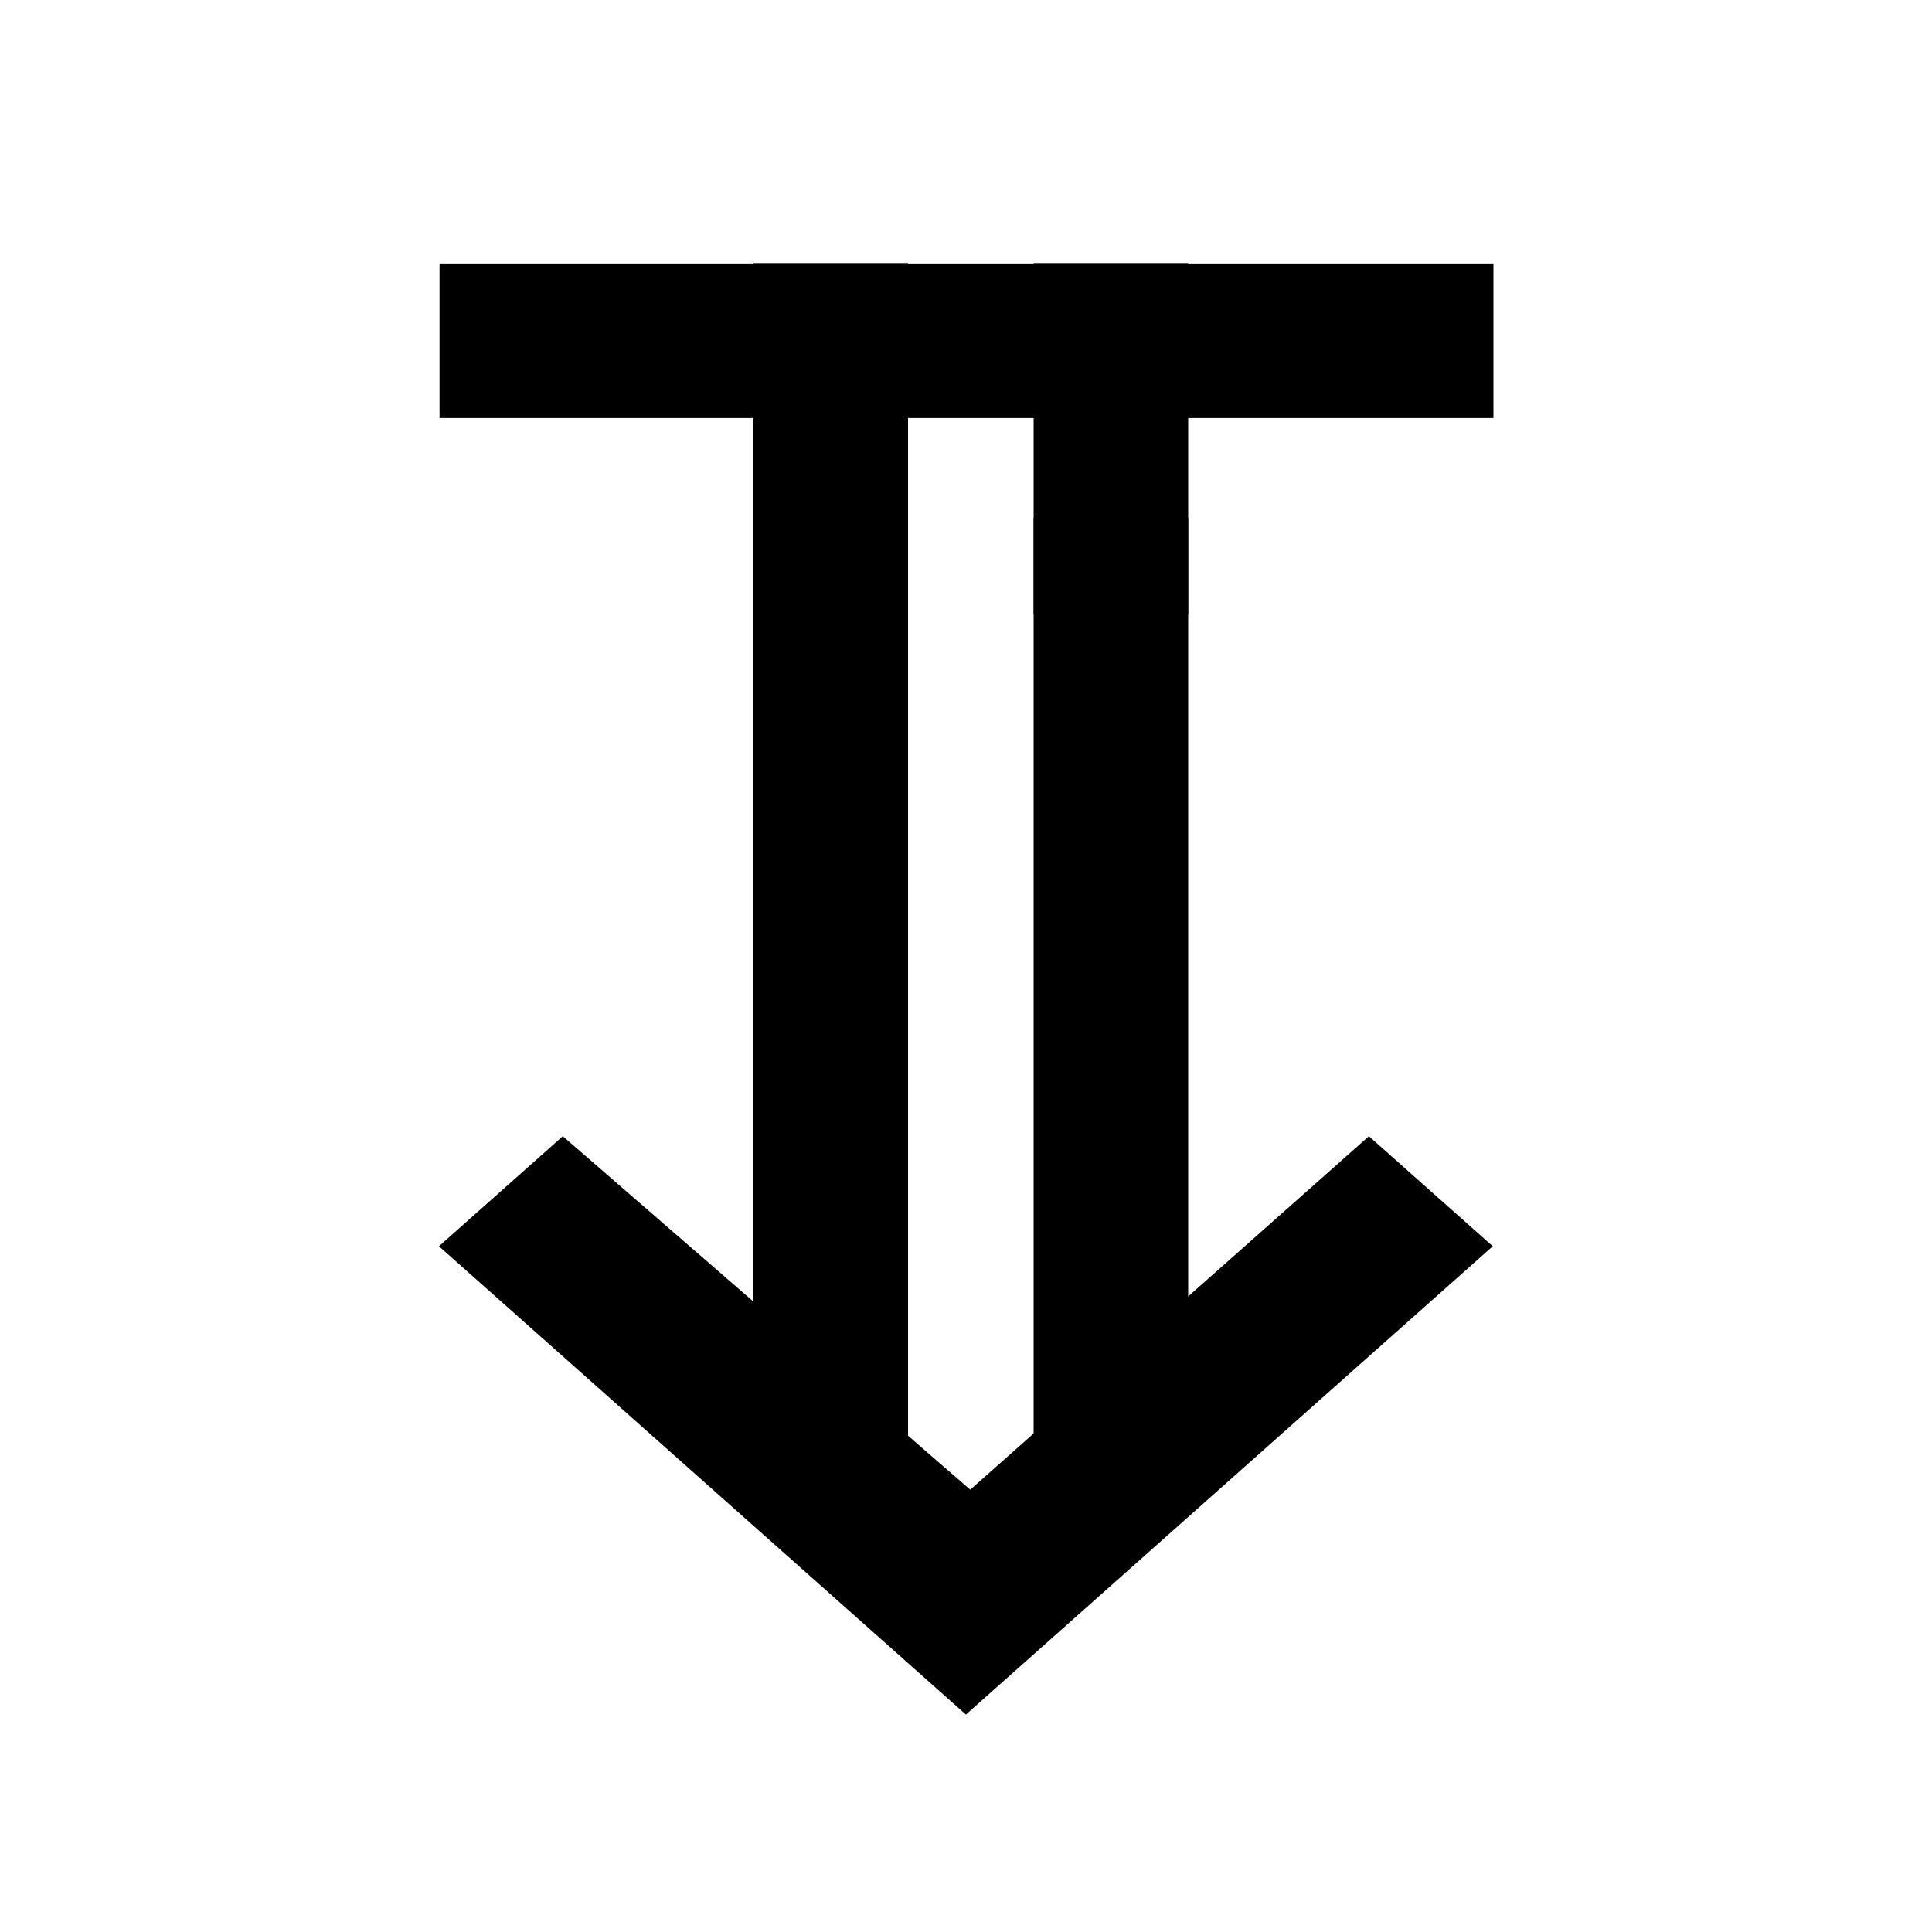 <svg xmlns="http://www.w3.org/2000/svg" viewBox="0 0 20 20">
  <g fill="currentColor" fill-rule="evenodd">
    <path d="m10.044 15.421-4.218-3.659-1.282 1.139 5.455 4.848 5.454-4.848-1.282-1.139-4.127 3.659zM7.8 2.723h1.6v3.636H7.8V2.723zm2.9 0h1.6v3.636h-1.6V2.723z"/>
    <path d="M4.55 2.727h10.91v1.6H4.55v-1.6zM7.8 5.36h1.6v10H7.8v-10zm2.9 0h1.6v10h-1.6v-10z"/>
  </g>
</svg>